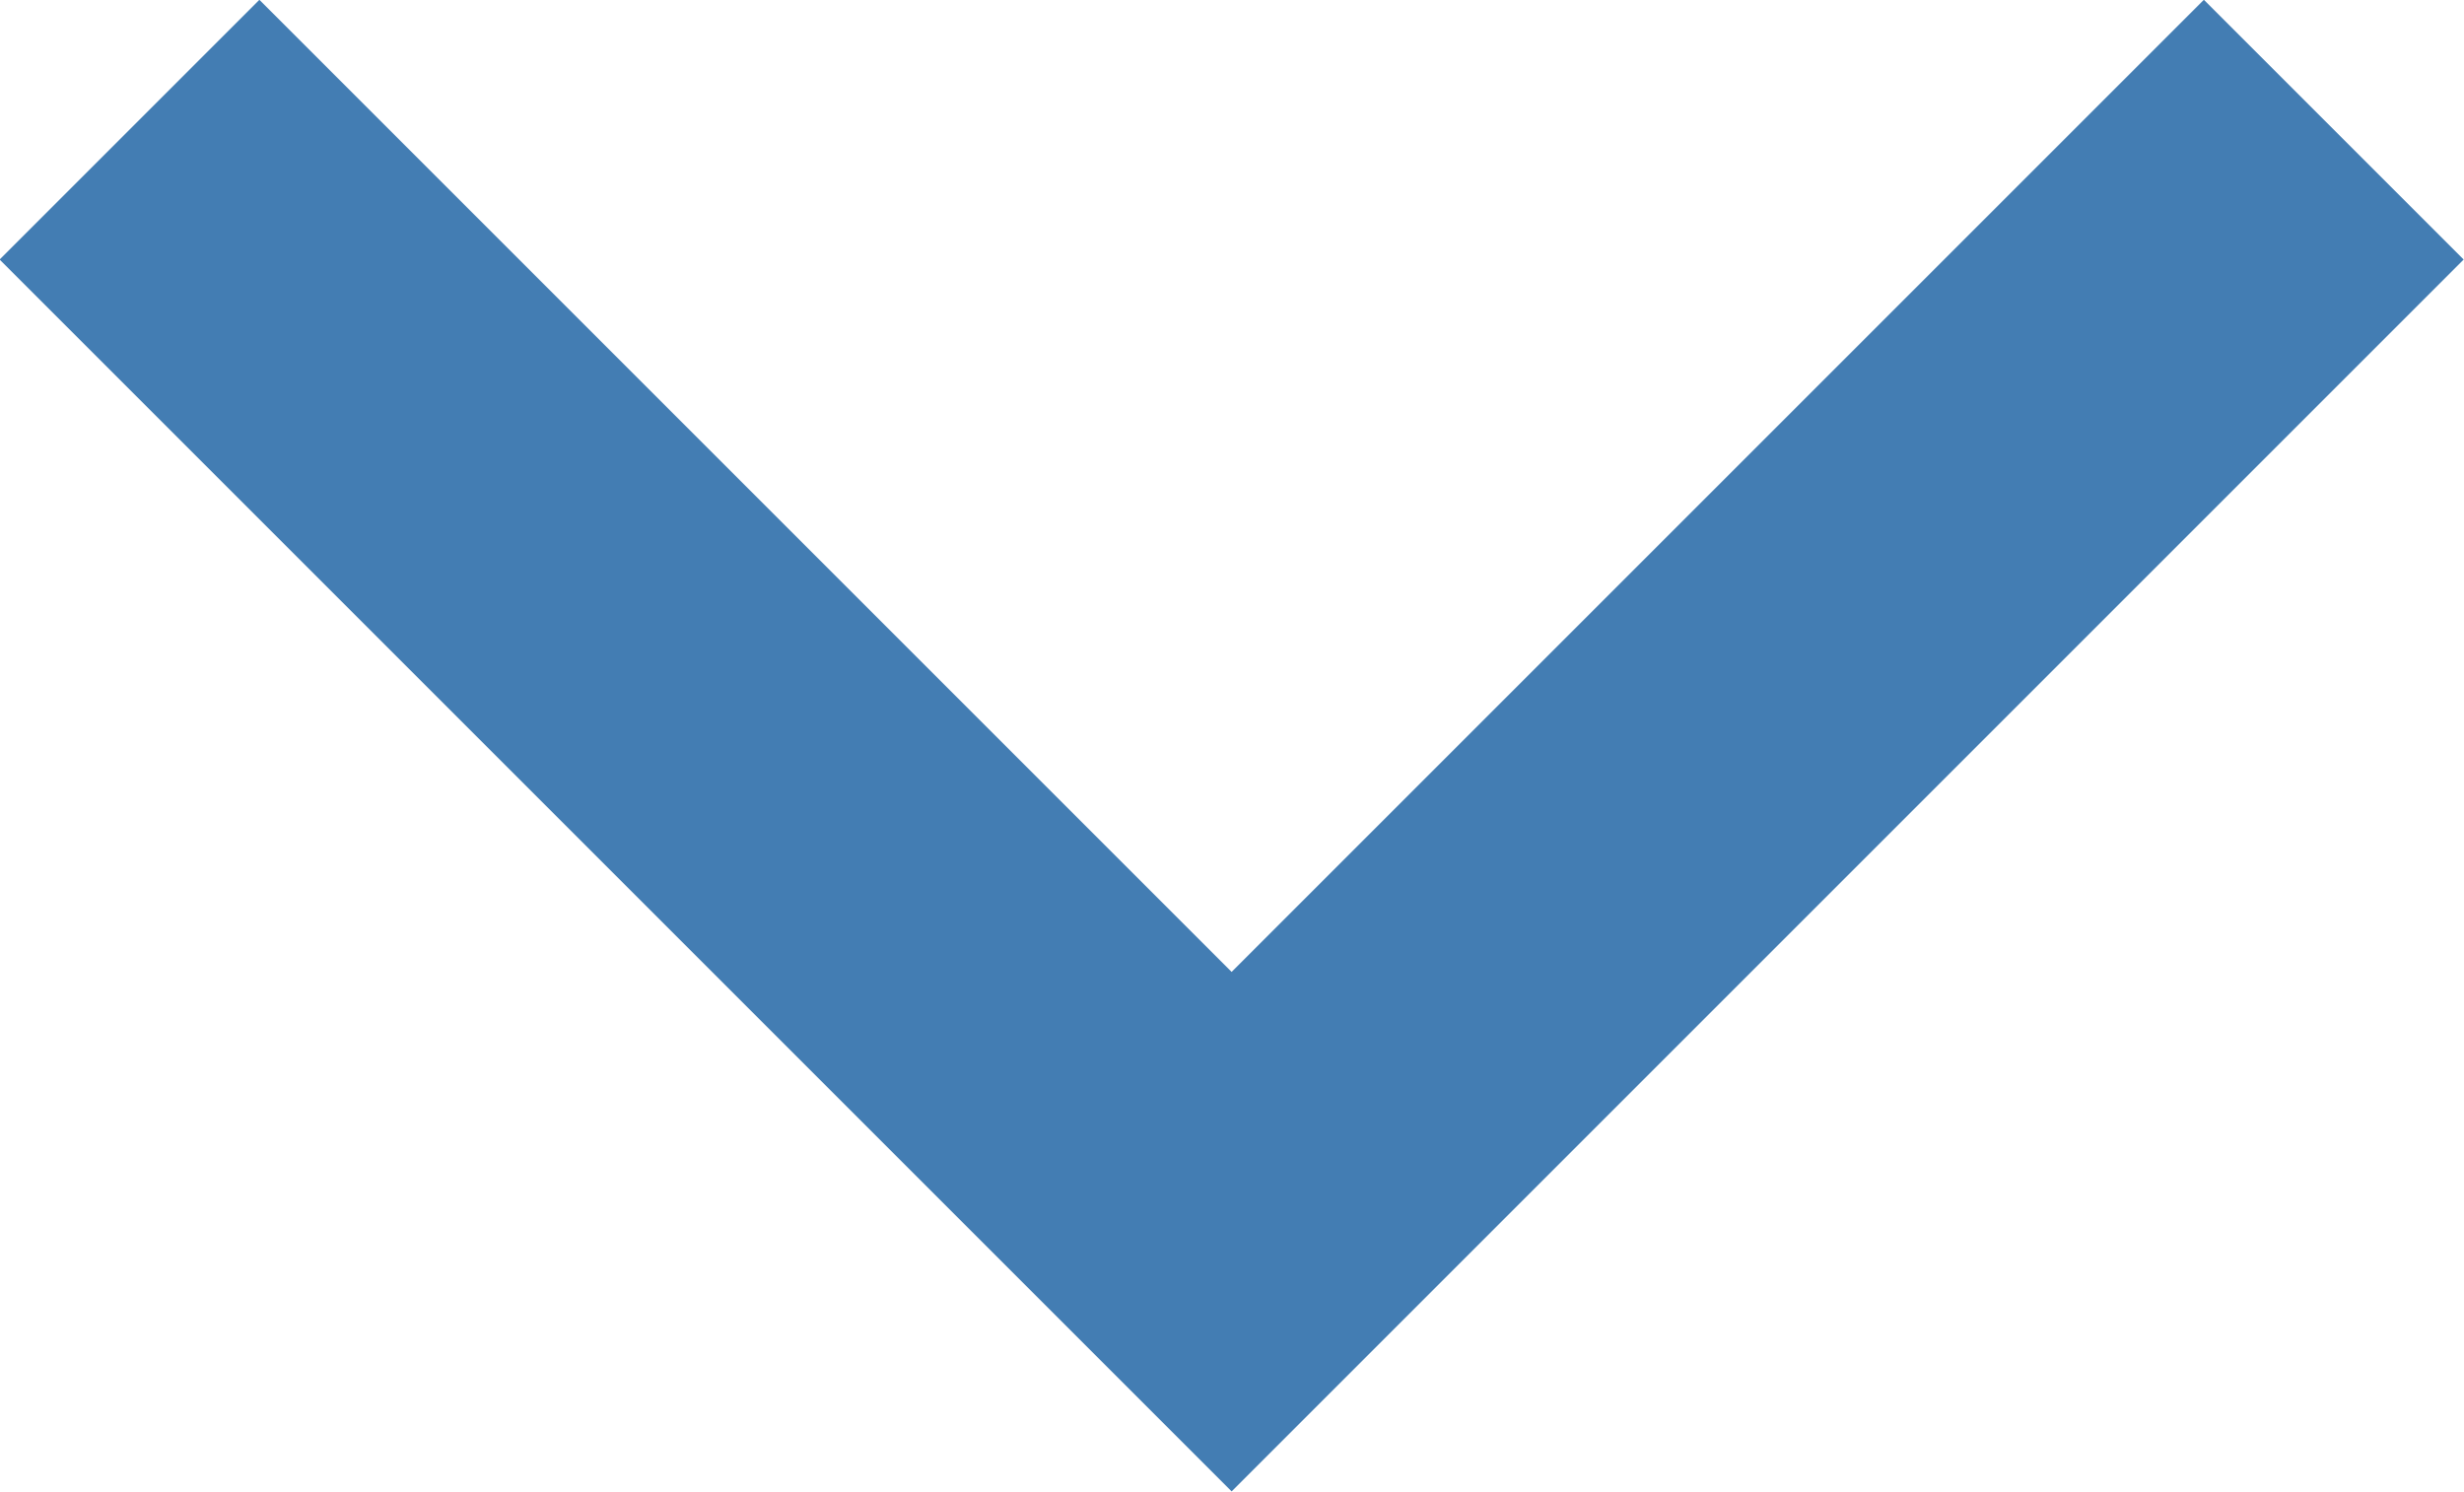<svg xmlns="http://www.w3.org/2000/svg" width="13.414" height="8.121" viewBox="0 0 13.414 8.121">
  <path id="Path_123" data-name="Path 123" d="M10727,6577l6,6,6-6" transform="translate(-10726.295 -6576.294)" fill="none" stroke="#437db3" stroke-width="2"/>
</svg>
